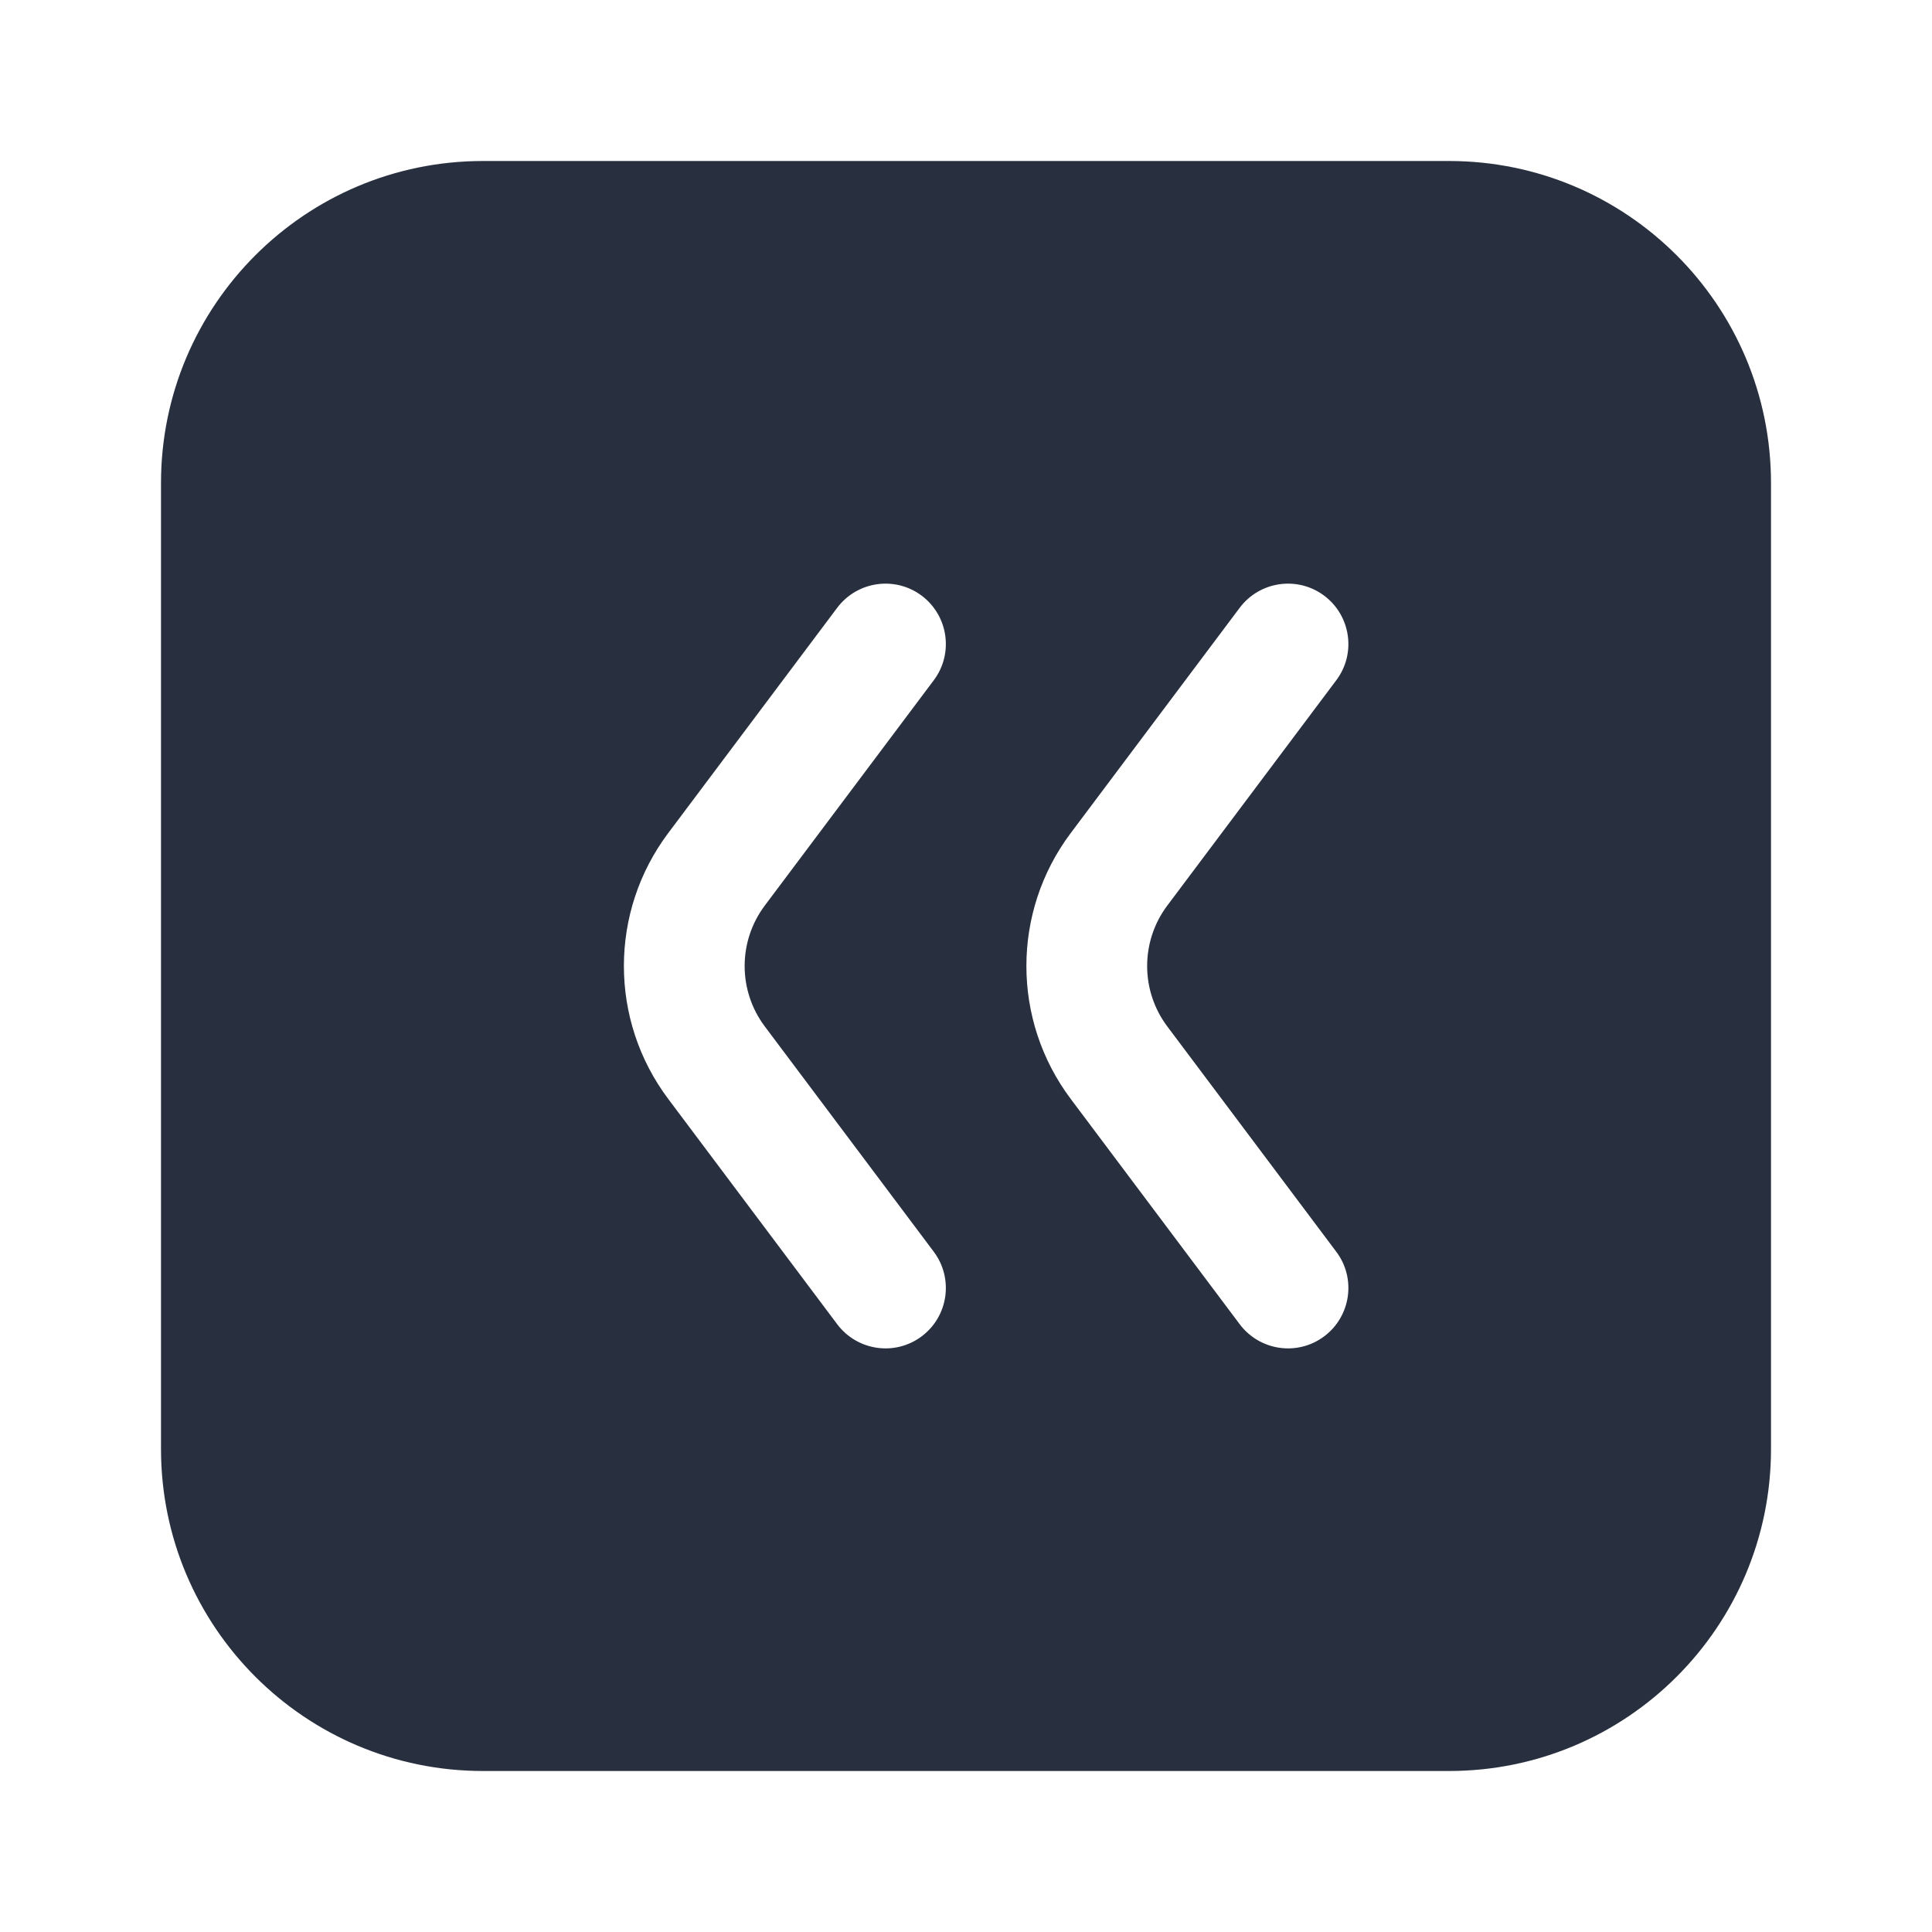 <svg width="24" height="24" viewBox="0 0 24 24" fill="none" xmlns="http://www.w3.org/2000/svg">
<path fill-rule="evenodd" clip-rule="evenodd" d="M6 2H18C20.209 2 22 3.791 22 6V18C22 20.209 20.209 22 18 22H6C3.791 22 2 20.209 2 18V6C2 3.791 3.791 2 6 2ZM16.45 7.4C16.781 7.649 16.849 8.119 16.6 8.45L14.5 11.25C14.167 11.694 14.167 12.306 14.5 12.75L16.6 15.55C16.849 15.881 16.781 16.352 16.45 16.6C16.119 16.849 15.649 16.781 15.4 16.45L13.3 13.65C12.567 12.672 12.567 11.328 13.3 10.35L15.4 7.55C15.649 7.219 16.119 7.152 16.45 7.4ZM11.6 8.45C11.848 8.119 11.781 7.649 11.45 7.4C11.119 7.152 10.649 7.219 10.4 7.55L8.3 10.35C7.567 11.328 7.567 12.672 8.3 13.65L10.4 16.45C10.649 16.781 11.119 16.849 11.45 16.6C11.781 16.352 11.848 15.881 11.6 15.55L9.5 12.75C9.167 12.306 9.167 11.694 9.5 11.25L11.6 8.45Z" fill="#28303F"/>
</svg>

